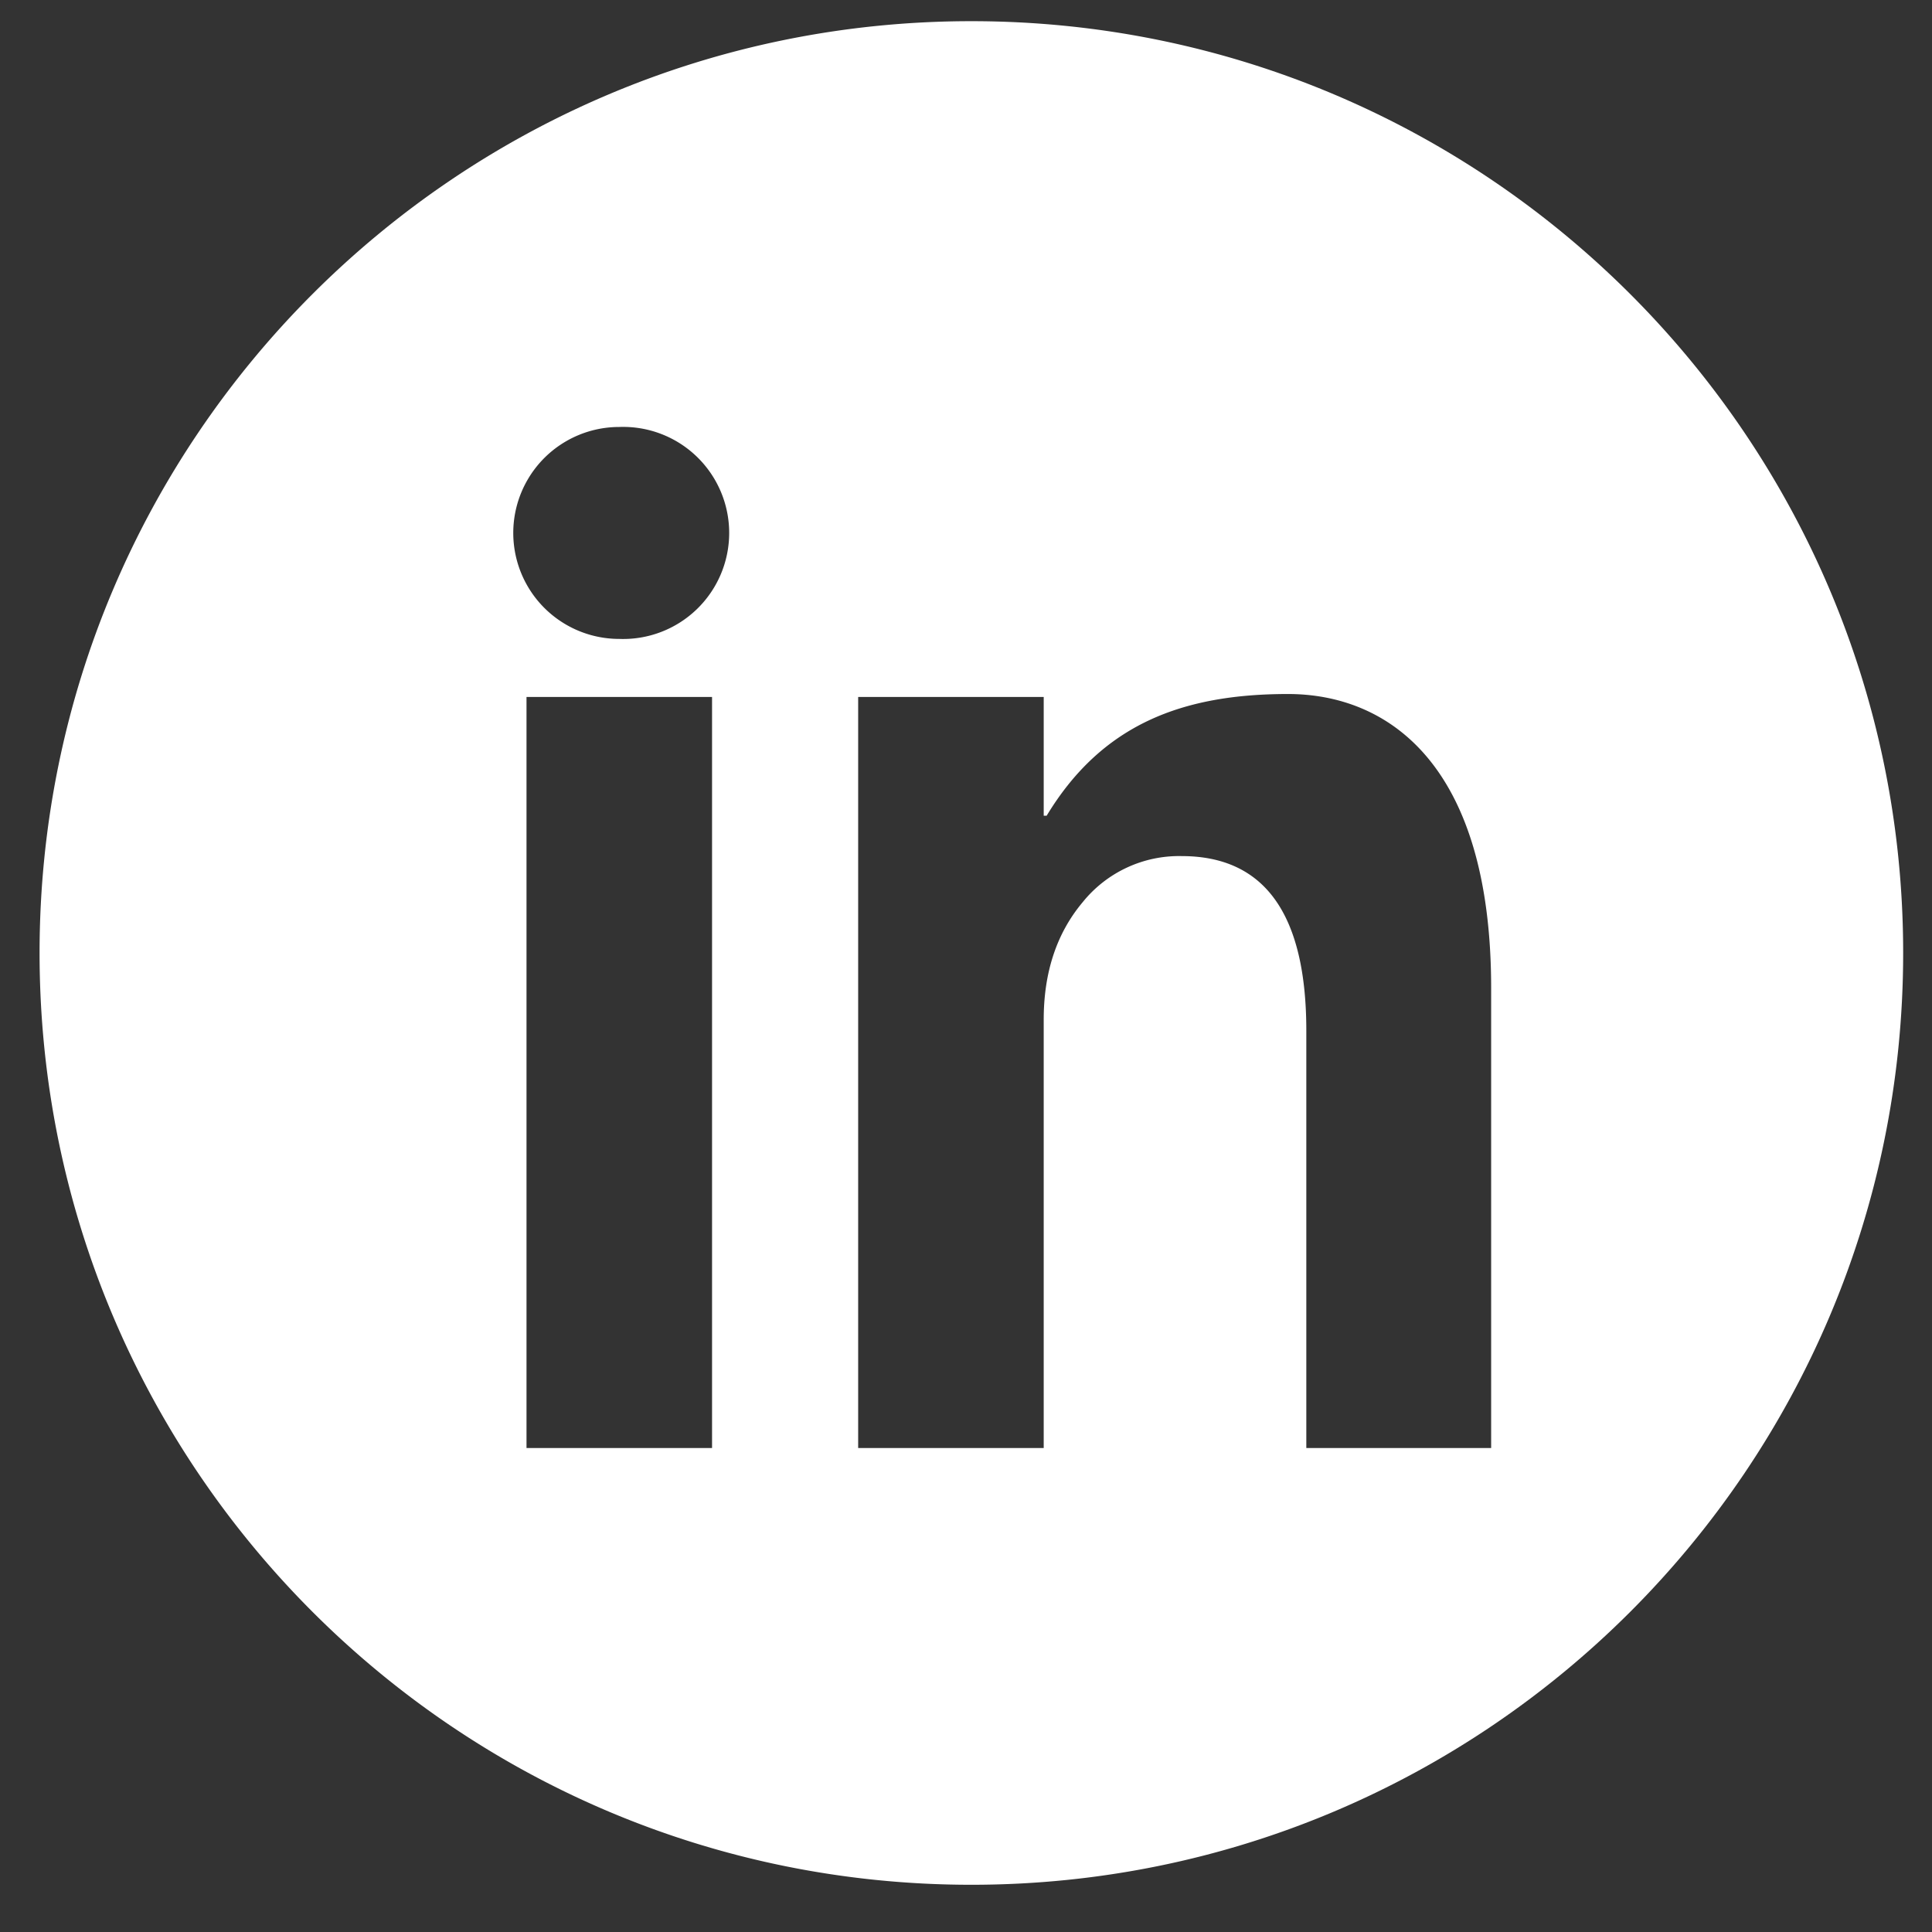 <svg xmlns="http://www.w3.org/2000/svg" width="27" height="27" viewBox="0 0 27 27">
    <rect x="0" y="0" width="27" height="27" fill="#333333" stroke="none"/>
    <path fill="#FFF" fill-rule="evenodd" d="M20.839 20.236h-2.583v-5.832c0-1.627-.581-2.44-1.742-2.44a1.73 1.73 0 0 0-1.384.645c-.362.432-.544.978-.544 1.641v5.986h-2.593V9.74h2.593v1.66h.041C15.4 10.122 16.524 9.699 18 9.699c1.372 0 2.839.95 2.839 4.11v6.427zM8.654 8.929a1.48 1.48 0 1 1 0-2.962 1.482 1.482 0 1 1 0 2.962zM7.358 20.236h2.593V9.74H7.358v10.496zM13.575.296C6.383.296.553 6.126.553 13.317c0 7.192 5.83 13.023 13.022 13.023s13.022-5.831 13.022-13.023c0-7.191-5.83-13.021-13.022-13.021z"/>
</svg>

